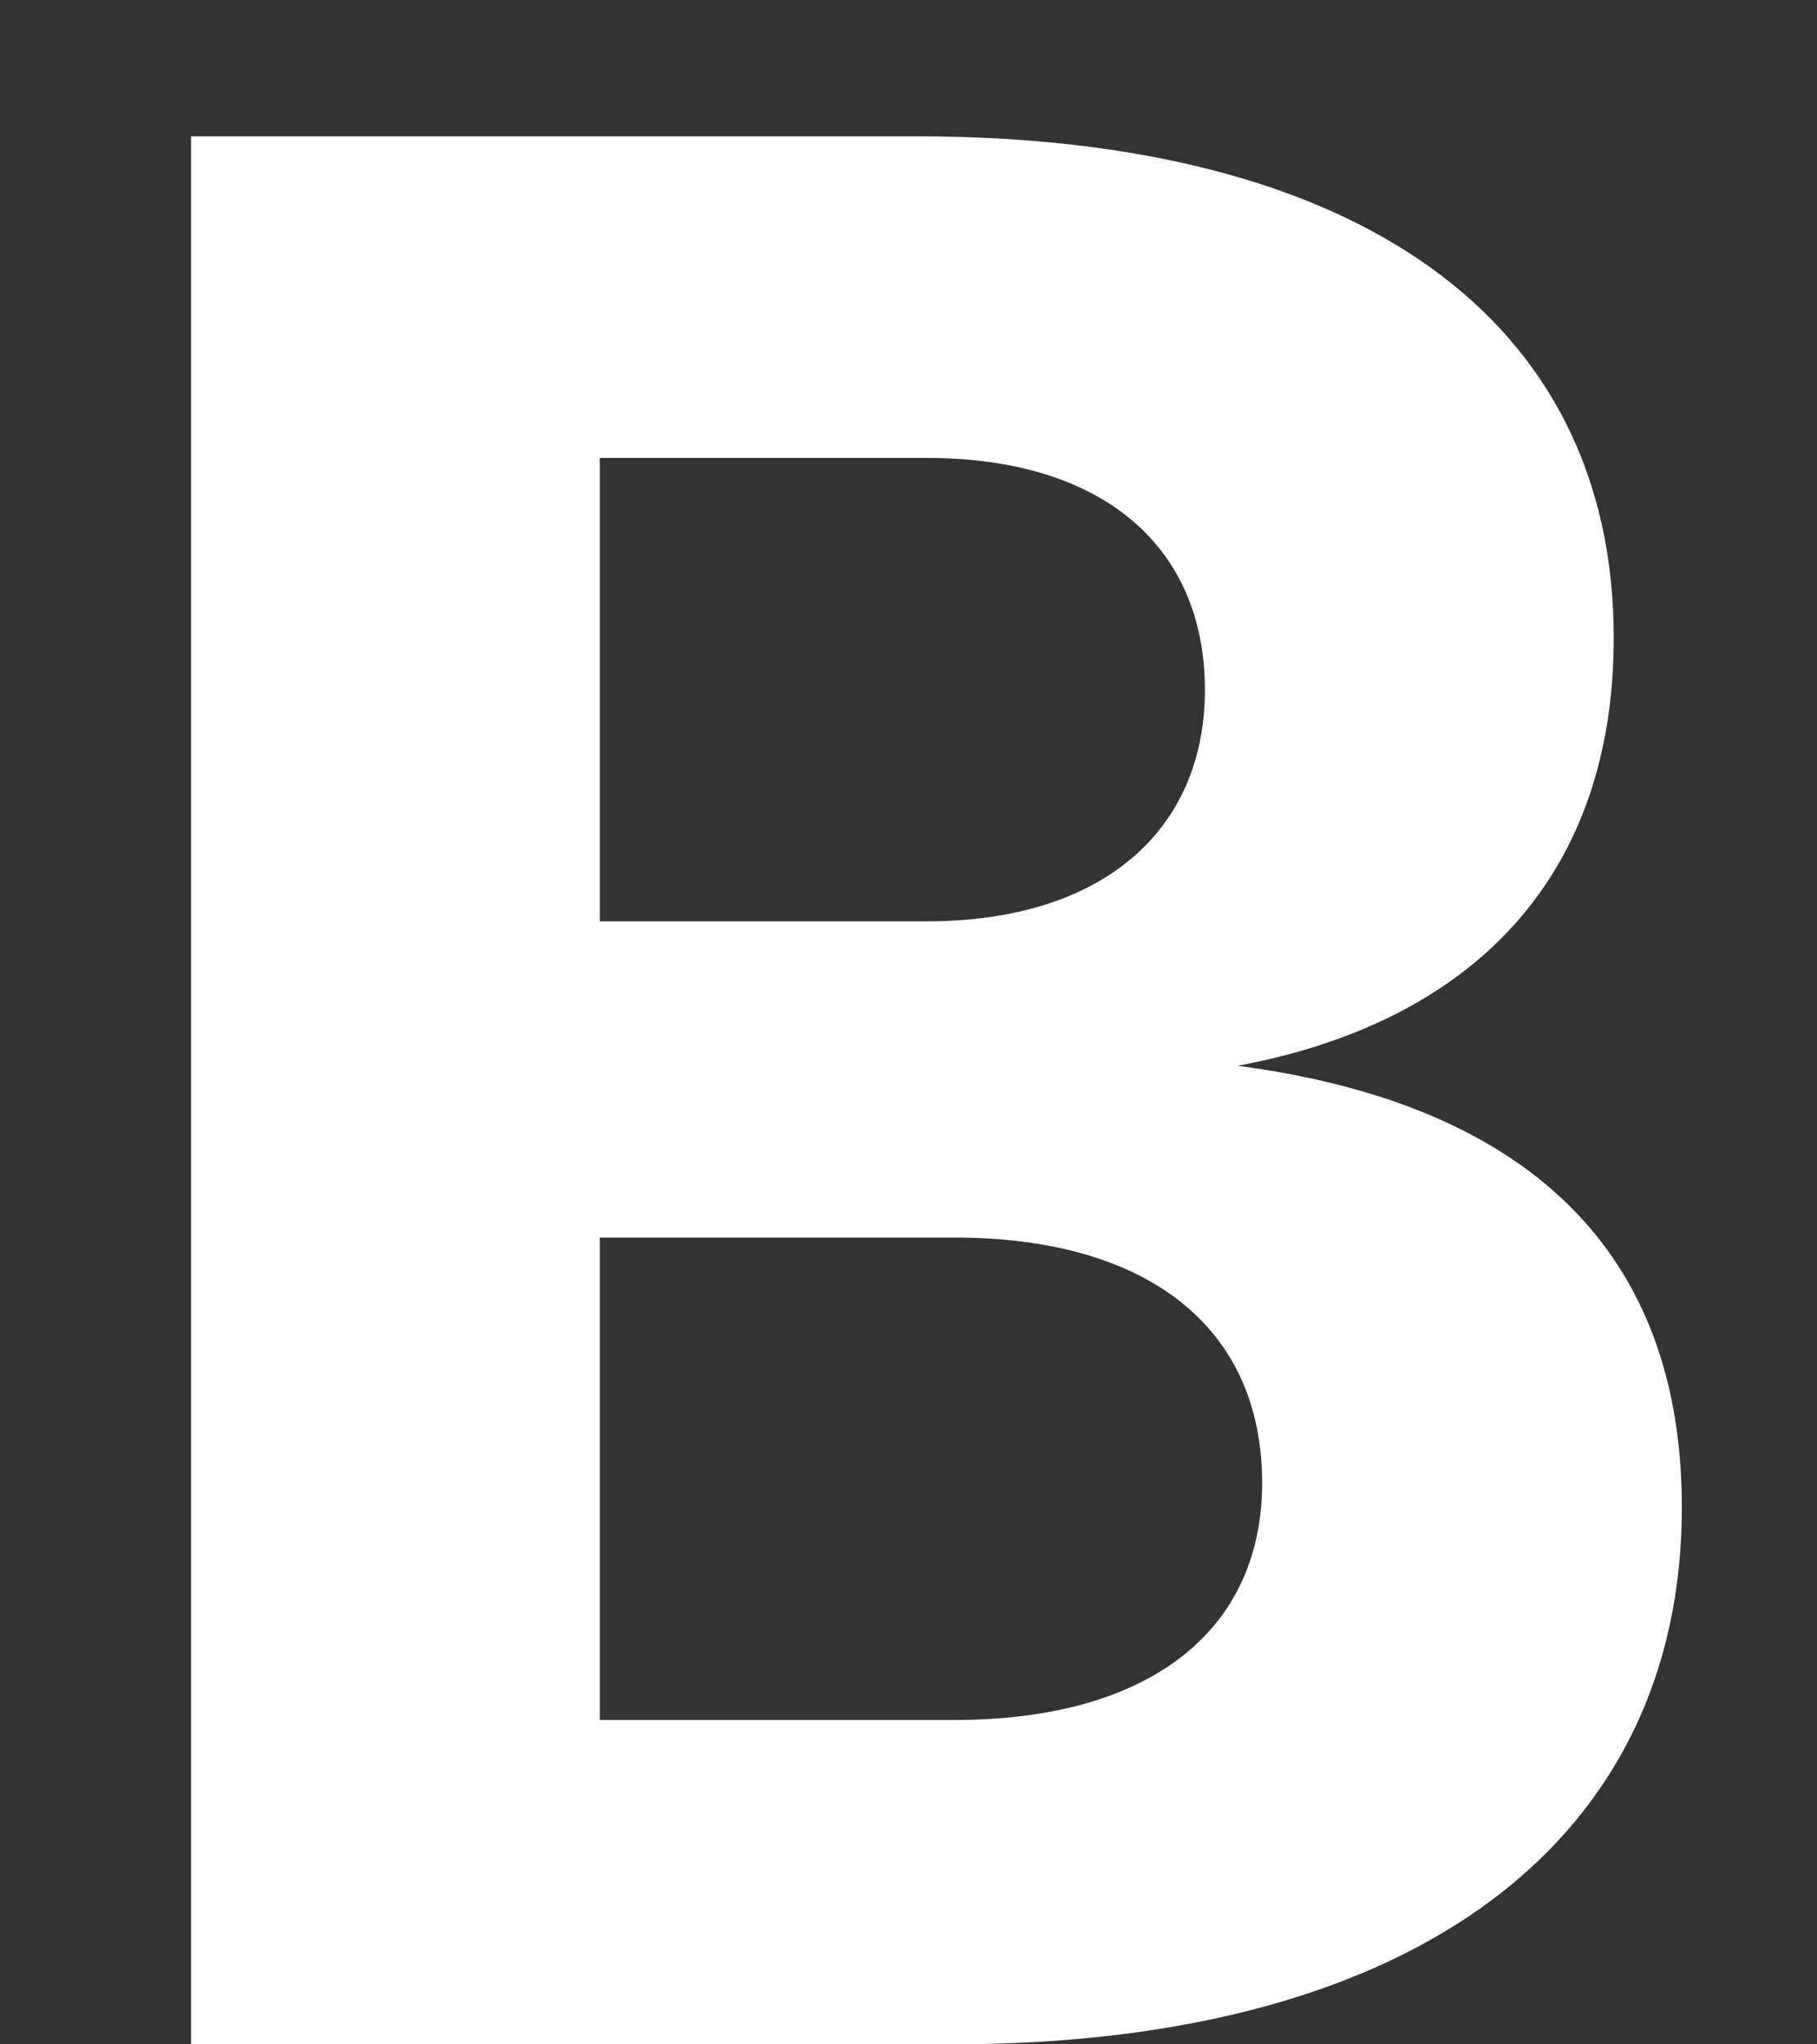 <svg width="8" height="9" viewBox="0 0 8 9" fill="none" xmlns="http://www.w3.org/2000/svg">
<rect x="0" y="0" width="8" height="9" fill="#333333" stroke="none"/>
<path d="M0.841 0.6V9H4.189C6.253 9 7.405 8.088 7.405 6.636C7.405 5.436 6.637 4.848 5.449 4.692C6.481 4.5 7.105 3.864 7.105 2.808C7.105 1.404 5.977 0.6 4.033 0.6H0.841ZM2.641 2.016H4.081C4.861 2.016 5.305 2.412 5.305 3.036C5.305 3.66 4.849 4.056 4.081 4.056H2.641V2.016ZM2.641 5.448H4.201C5.053 5.448 5.557 5.844 5.557 6.528C5.557 7.176 5.065 7.572 4.201 7.572H2.641V5.448Z" fill="white"/>
</svg>
